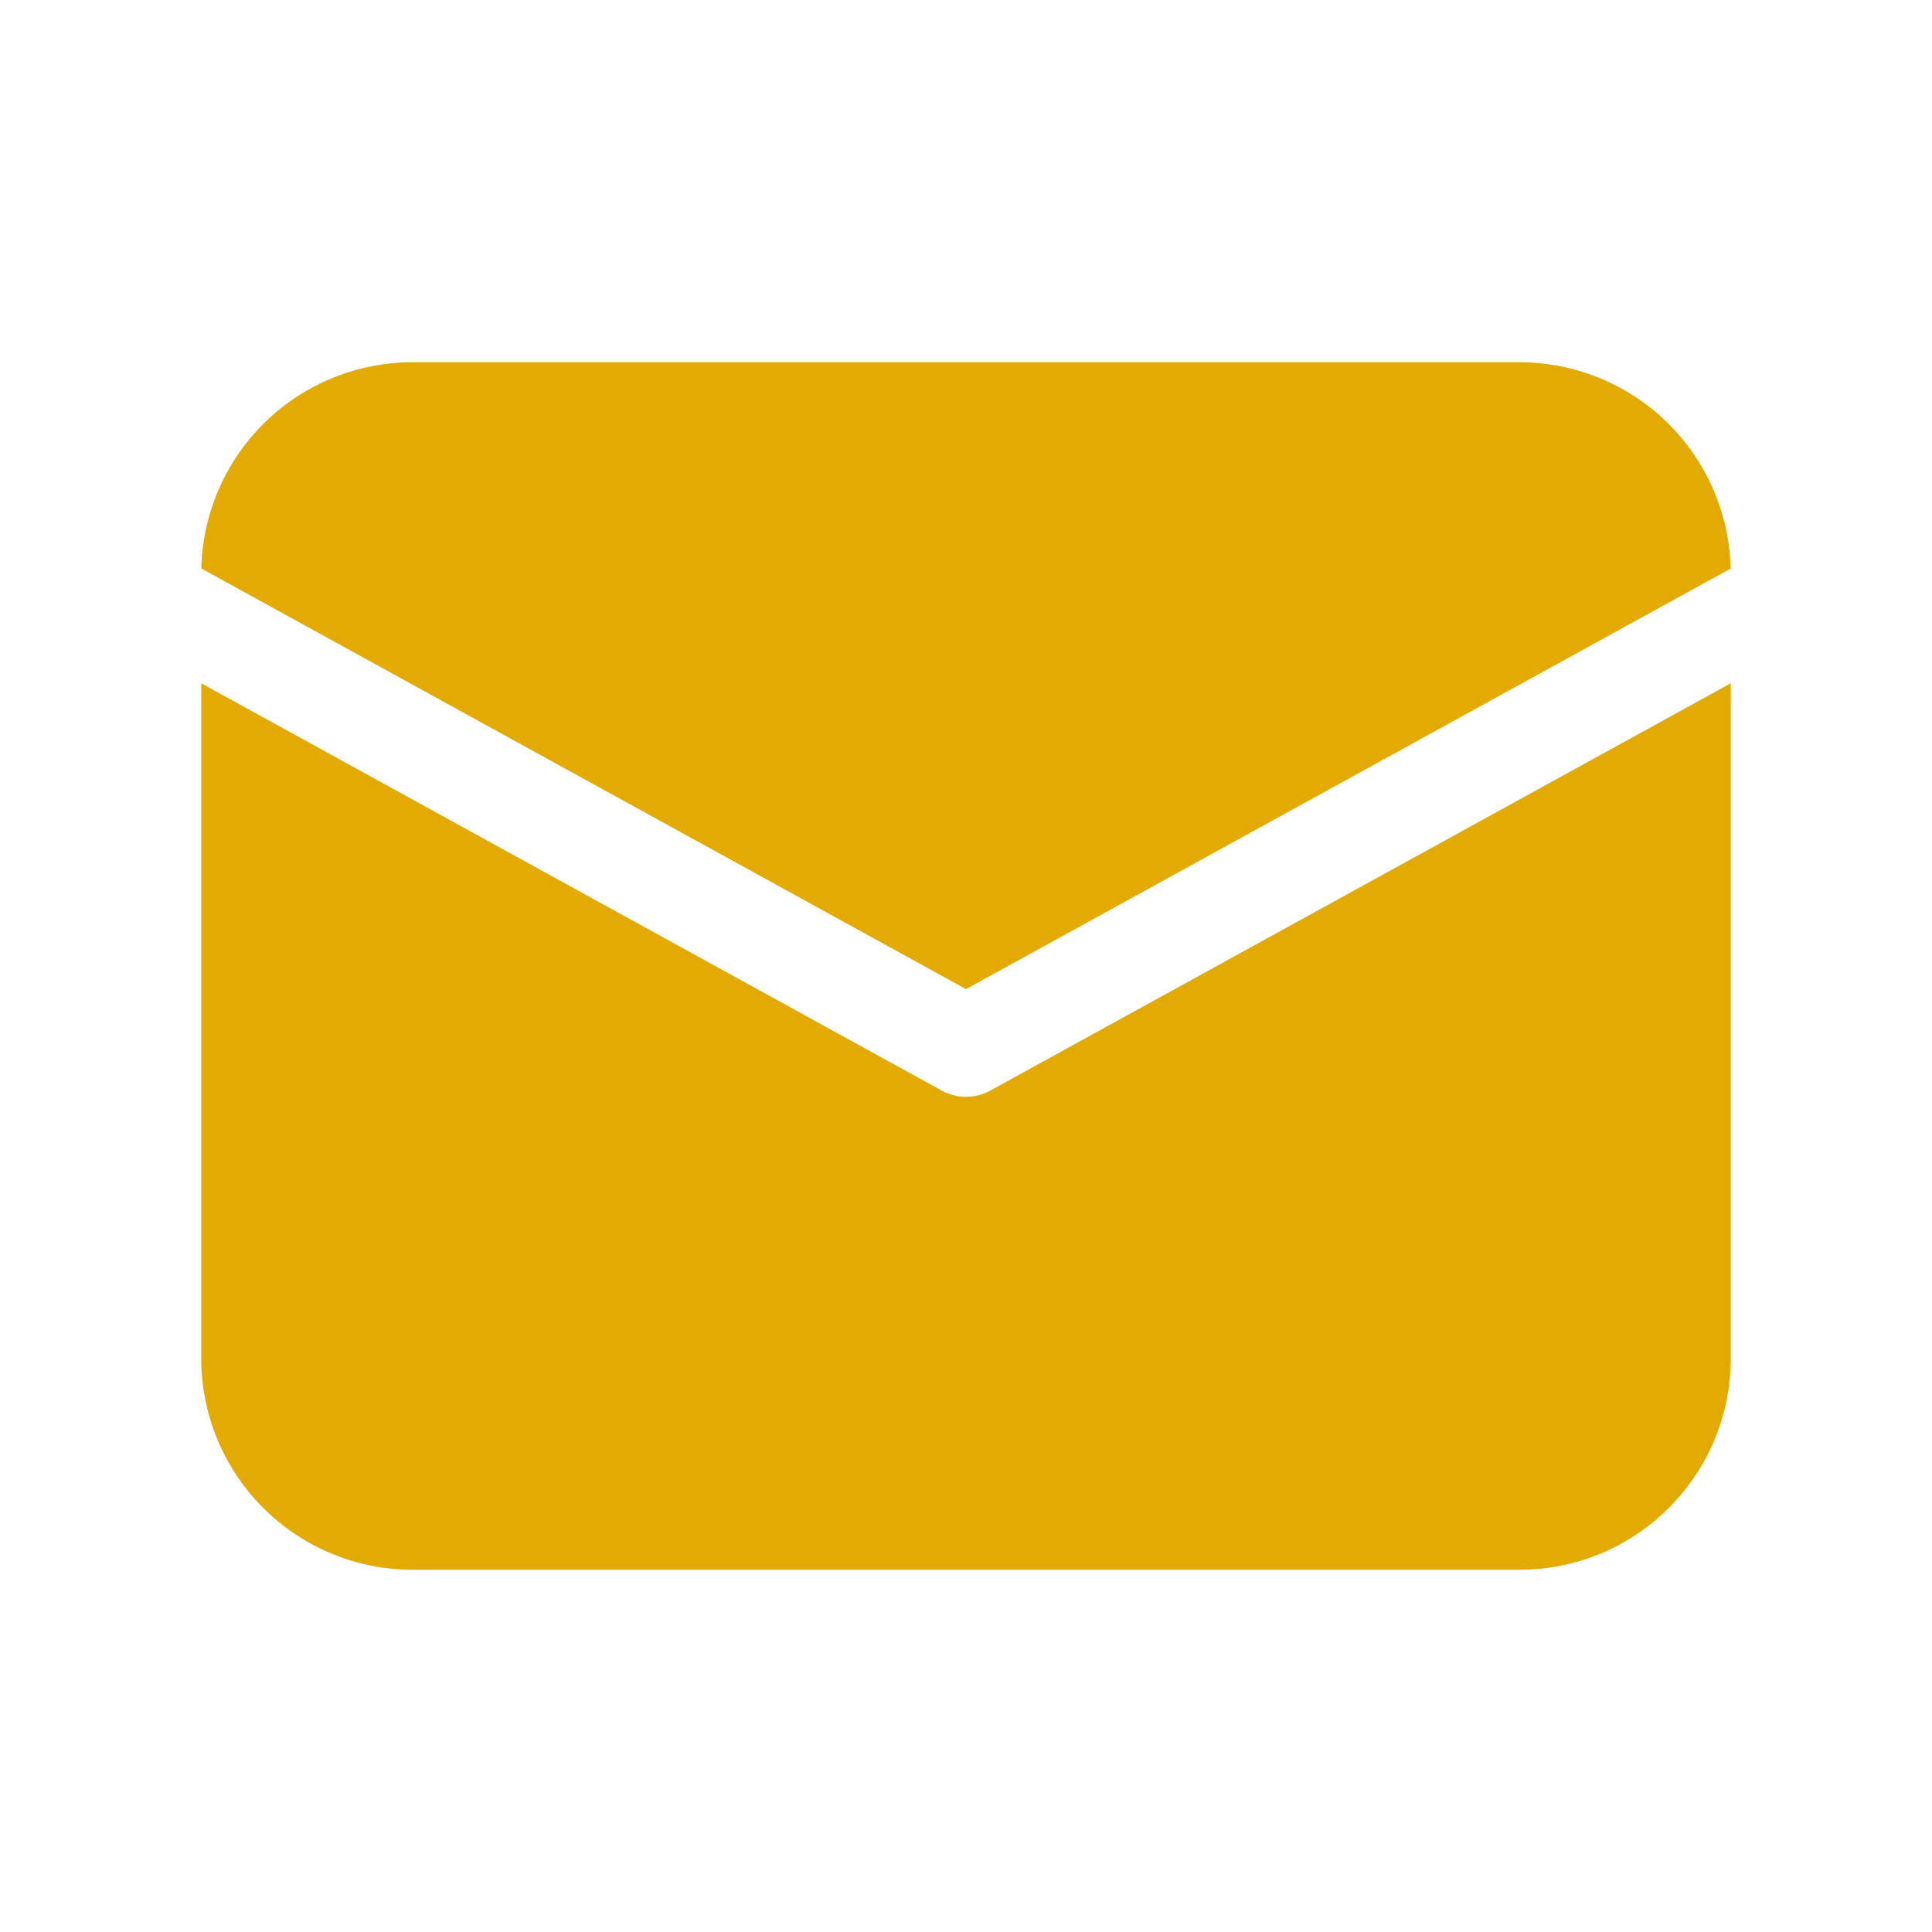 <svg width="30" height="30" viewBox="0 0 30 30" fill="none" xmlns="http://www.w3.org/2000/svg">
<g id="fluent:mail-48-filled">
<path id="Vector" d="M26.875 10.61V21.094C26.875 22.906 25.406 24.375 23.594 24.375H6.406C5.536 24.375 4.701 24.029 4.086 23.414C3.471 22.799 3.125 21.964 3.125 21.094V10.61L14.624 16.935C14.858 17.064 15.143 17.064 15.376 16.935L26.875 10.61ZM23.594 5.625C24.45 5.625 25.273 5.96 25.886 6.558C26.499 7.157 26.853 7.971 26.874 8.828L15 15.359L3.126 8.827L3.127 8.771C3.163 7.925 3.523 7.125 4.134 6.538C4.745 5.952 5.559 5.625 6.406 5.625H23.594Z" fill="#E3AA03"/>
</g>
</svg>
